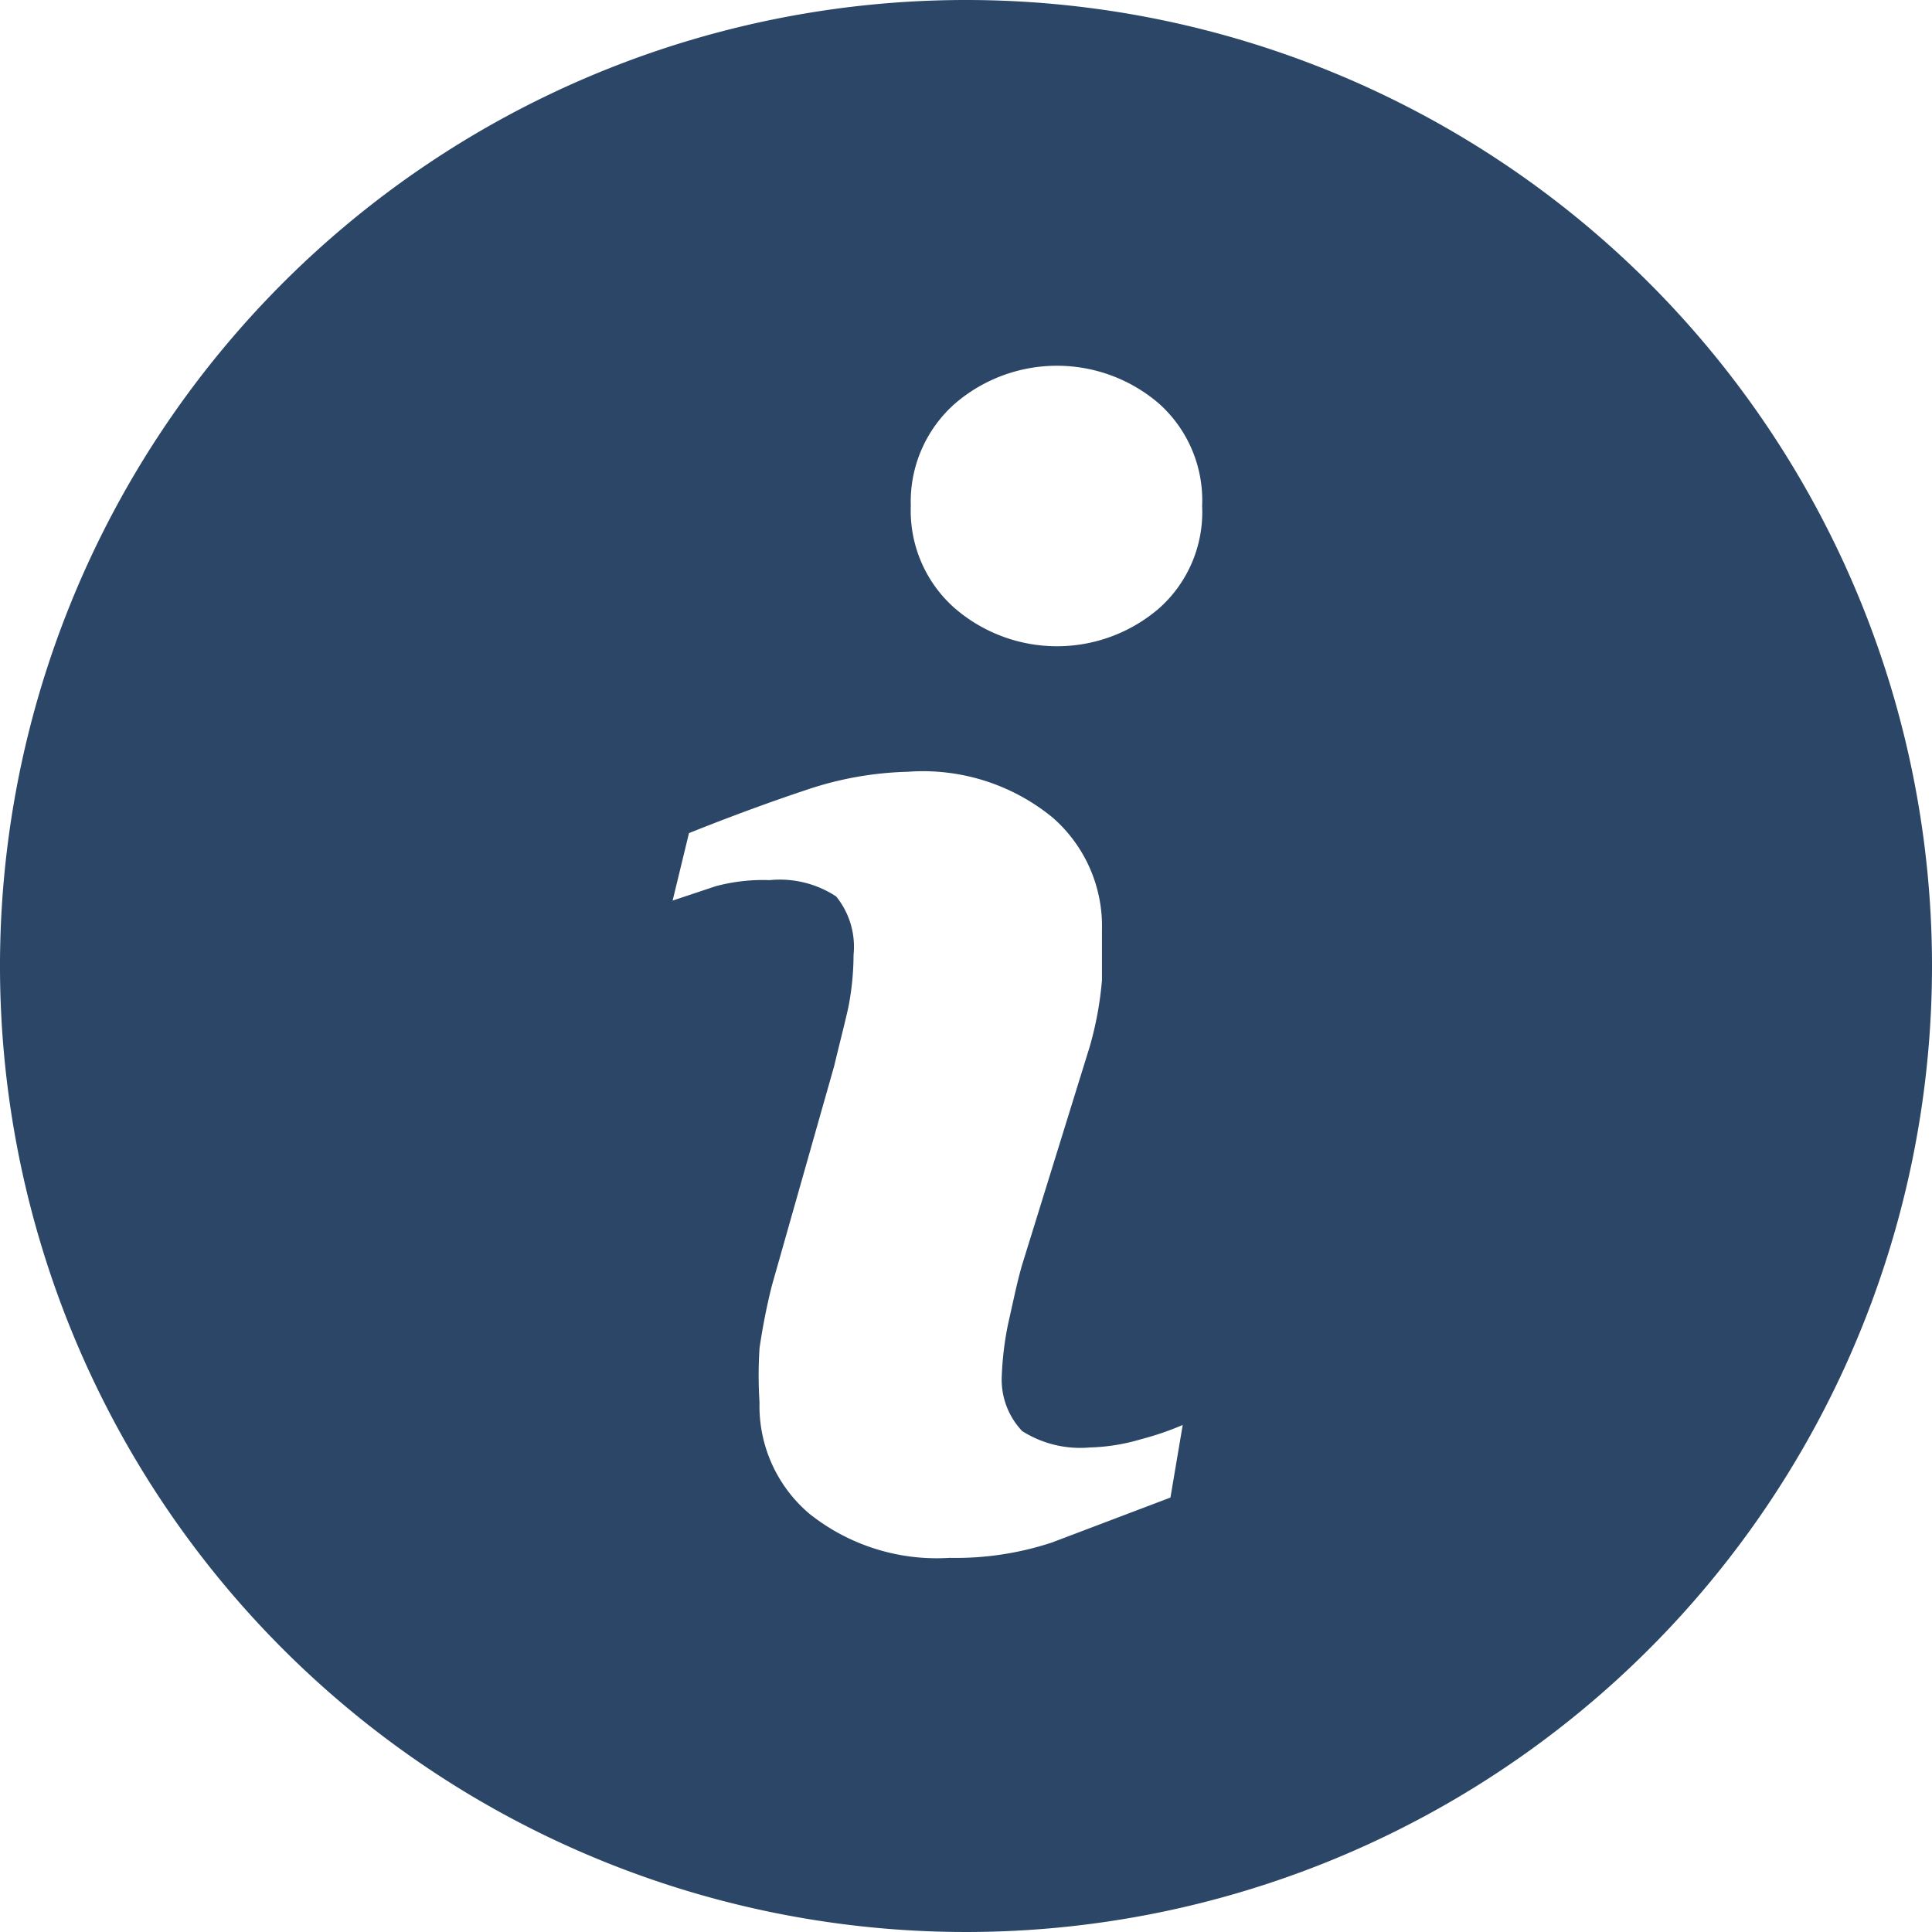 <svg xmlns="http://www.w3.org/2000/svg" style="fill:#2b4666" viewBox="0 0 18.9 18.9"><title>pitch-free</title><g id="Слой_2" data-name="Слой 2"><g id="Слой_1-2" data-name="Слой 1"><path d="M9.45,0A9.45,9.45,0,1,0,18.9,9.45,9.45,9.45,0,0,0,9.45,0Zm2,14.65-1.16.44a3,3,0,0,1-1,.15,2,2,0,0,1-1.37-.43,1.38,1.38,0,0,1-.49-1.09,4.15,4.15,0,0,1,0-.53,6.16,6.16,0,0,1,.12-.61l.61-2.15c.05-.21.1-.4.14-.58a2.72,2.72,0,0,0,.05-.51.78.78,0,0,0-.17-.57,1,1,0,0,0-.65-.16A1.78,1.78,0,0,0,7,8.67l-.42.14.16-.66c.4-.16.78-.3,1.14-.42a3.34,3.34,0,0,1,1-.18A2,2,0,0,1,10.3,8a1.41,1.41,0,0,1,.48,1.1c0,.09,0,.26,0,.49a3.36,3.36,0,0,1-.12.65L10,12.37c-.05.17-.09.37-.14.59a3.1,3.1,0,0,0-.06.5A.73.73,0,0,0,10,14a1.06,1.06,0,0,0,.66.16,1.92,1.92,0,0,0,.5-.08,2.88,2.88,0,0,0,.41-.14Zm-.11-8.7a1.53,1.53,0,0,1-2,0,1.27,1.27,0,0,1-.43-1,1.28,1.28,0,0,1,.43-1,1.53,1.53,0,0,1,2,0,1.27,1.27,0,0,1,.42,1,1.26,1.26,0,0,1-.42,1Zm0,0"/></g></g></svg>